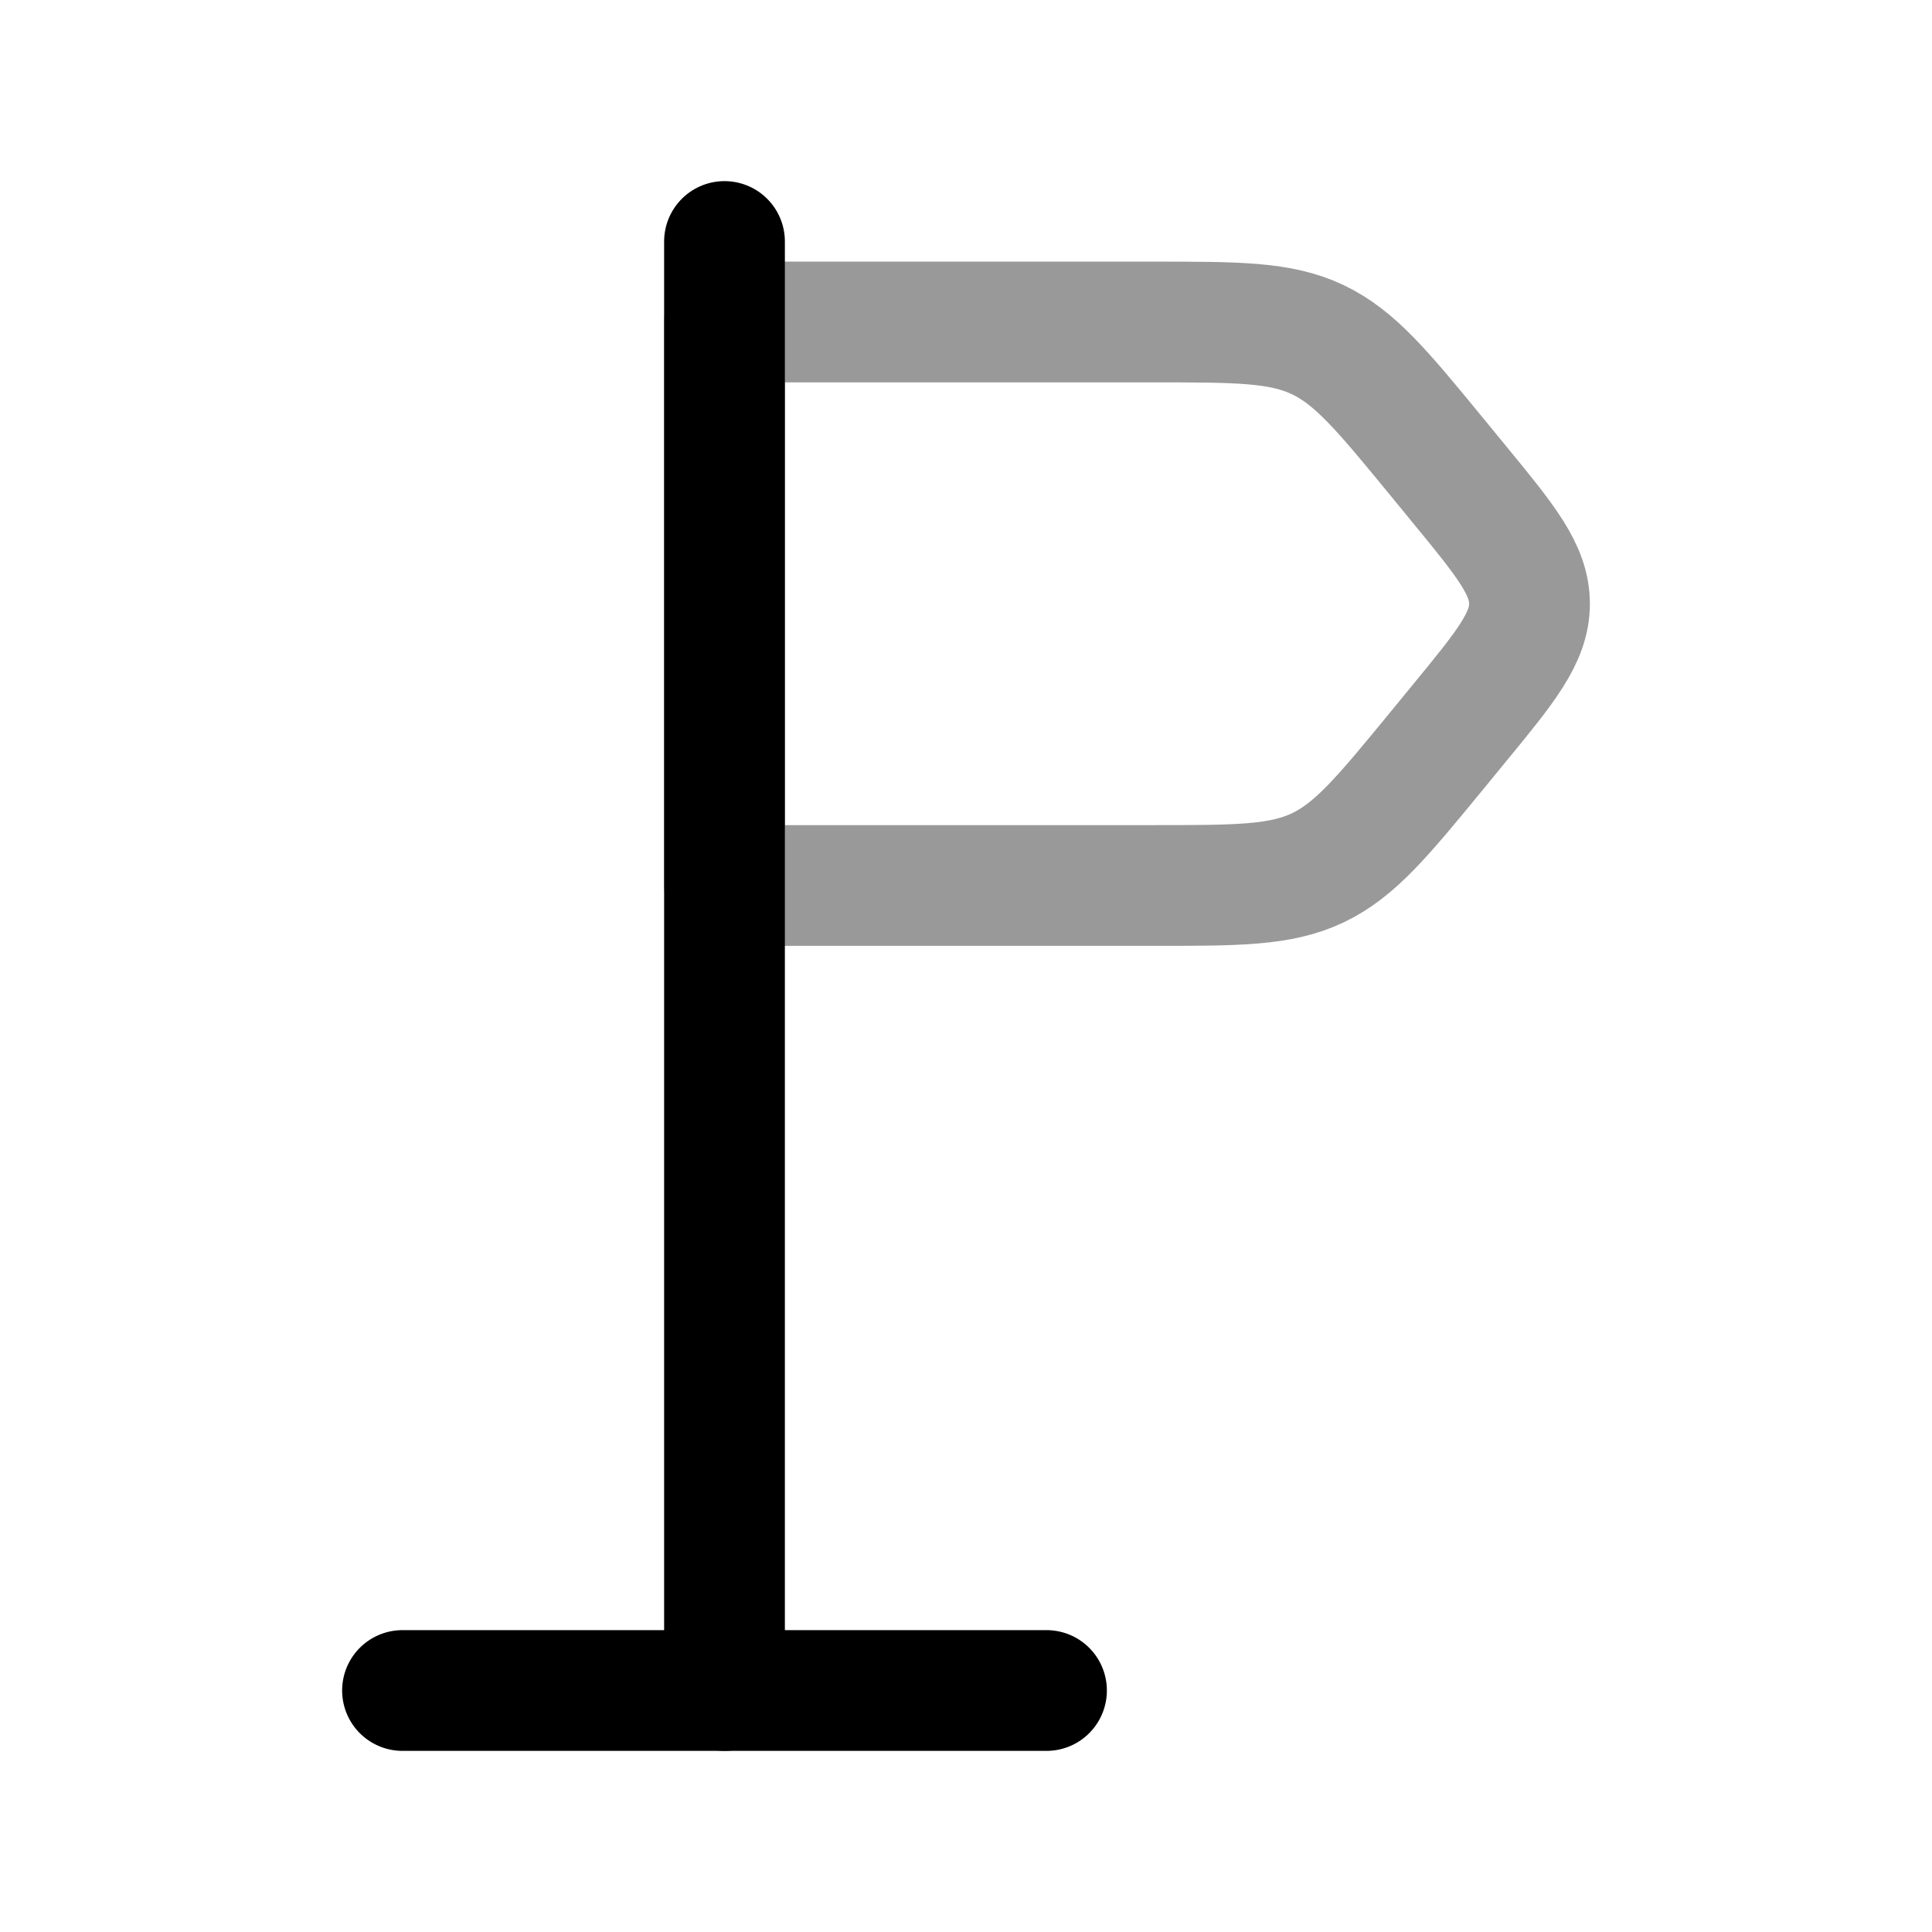 <svg width="24" height="24" viewBox="0 0 24 24" fill="none" xmlns="http://www.w3.org/2000/svg">
<path opacity="0.4" d="M17.852 5.679C17.174 4.853 16.834 4.441 16.371 4.22C15.908 4 15.378 4 14.319 4H9V11H14.319C15.378 11 15.908 11 16.371 10.78C16.834 10.559 17.174 10.147 17.852 9.321L18.12 8.994C18.707 8.28 19 7.922 19 7.5C19 7.078 18.707 6.72 18.12 6.006L17.852 5.679Z" stroke="currentColor" stroke-width="1.5" stroke-linecap="round" stroke-linejoin="round"/>
<path d="M9 3L9 21" stroke="currentColor" stroke-width="1.5" stroke-linecap="round" stroke-linejoin="round"/>
<path d="M5 21H13" stroke="currentColor" stroke-width="1.5" stroke-linecap="round" stroke-linejoin="round"/>
</svg>
